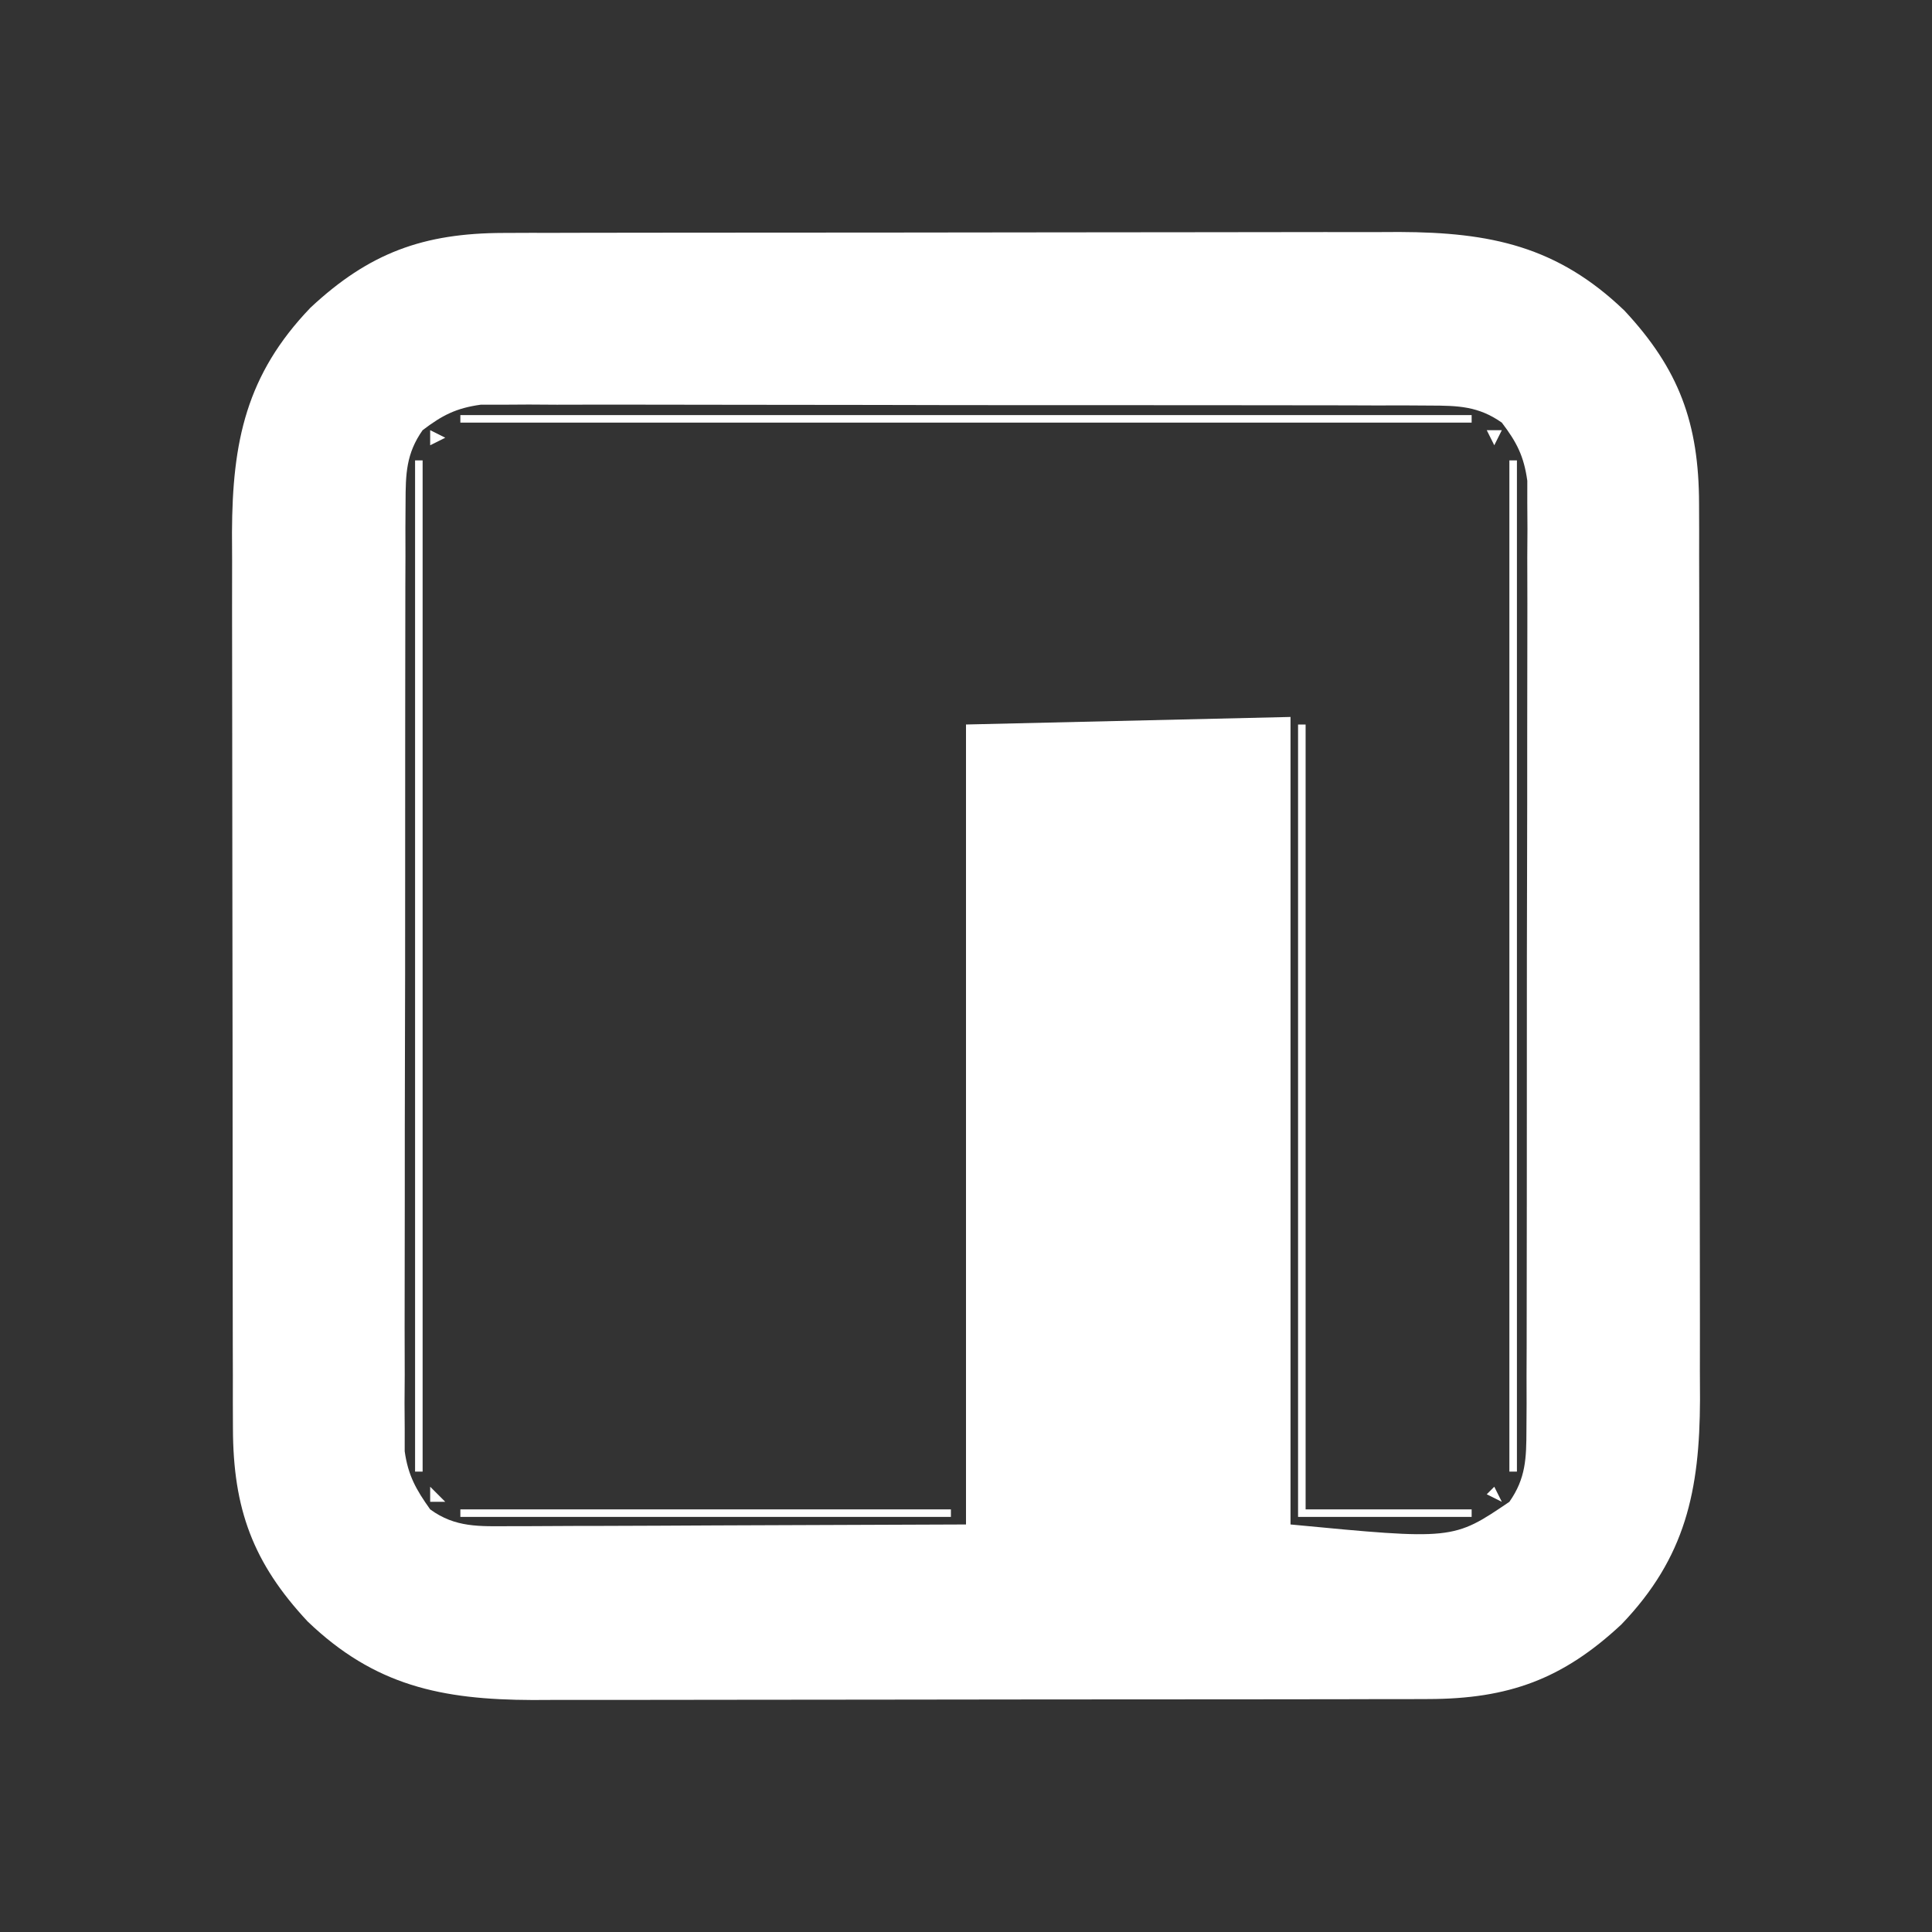 <?xml version="1.0" encoding="UTF-8"?>
<svg version="1.1" xmlns="http://www.w3.org/2000/svg" width="256" height="256">
<rect width="100%" height="100%" fill="#333333" stroke="none"/>
<path d="M0 0 C1.123 -0.004 2.245 -0.009 3.402 -0.013 C5.228 -0.012 5.228 -0.012 7.091 -0.012 C9.031 -0.017 9.031 -0.017 11.01 -0.022 C14.548 -0.031 18.085 -0.033 21.622 -0.034 C23.836 -0.034 26.05 -0.036 28.263 -0.039 C35.996 -0.048 43.728 -0.052 51.461 -0.052 C58.652 -0.051 65.844 -0.062 73.035 -0.077 C79.223 -0.09 85.411 -0.096 91.599 -0.095 C95.288 -0.095 98.978 -0.098 102.667 -0.108 C106.787 -0.12 110.905 -0.115 115.025 -0.109 C116.841 -0.118 116.841 -0.118 118.695 -0.126 C130.741 -0.082 139.609 1.758 148.49 10.282 C155.735 18.044 158.367 25.209 158.386 35.882 C158.392 37.566 158.392 37.566 158.399 39.284 C158.398 40.501 158.398 41.719 158.397 42.973 C158.4 44.266 158.404 45.56 158.407 46.892 C158.416 50.43 158.418 53.967 158.419 57.504 C158.42 59.718 158.422 61.931 158.425 64.145 C158.434 71.878 158.438 79.61 158.437 87.343 C158.437 94.534 158.447 101.726 158.463 108.917 C158.476 115.105 158.481 121.293 158.481 127.481 C158.48 131.17 158.483 134.86 158.494 138.549 C158.505 142.668 158.501 146.787 158.495 150.906 C158.5 152.118 158.506 153.329 158.512 154.577 C158.467 166.623 156.628 175.491 148.103 184.372 C140.342 191.617 133.176 194.249 122.504 194.267 C121.381 194.272 120.258 194.276 119.102 194.28 C117.276 194.28 117.276 194.28 115.413 194.279 C114.119 194.282 112.826 194.286 111.493 194.289 C107.956 194.298 104.419 194.3 100.881 194.301 C98.668 194.302 96.454 194.304 94.241 194.306 C86.508 194.316 78.775 194.32 71.043 194.319 C63.851 194.318 56.66 194.329 49.469 194.345 C43.281 194.358 37.093 194.363 30.905 194.363 C27.215 194.362 23.526 194.365 19.836 194.376 C15.717 194.387 11.598 194.383 7.479 194.377 C6.268 194.382 5.057 194.388 3.809 194.394 C-8.237 194.349 -17.106 192.509 -25.986 183.985 C-33.231 176.224 -35.863 169.058 -35.882 158.386 C-35.886 157.263 -35.89 156.14 -35.895 154.983 C-35.894 153.766 -35.894 152.549 -35.893 151.295 C-35.898 149.355 -35.898 149.355 -35.904 147.375 C-35.912 143.838 -35.915 140.301 -35.915 136.763 C-35.916 134.55 -35.918 132.336 -35.921 130.123 C-35.93 122.39 -35.934 114.657 -35.933 106.924 C-35.933 99.733 -35.943 92.542 -35.959 85.351 C-35.972 79.163 -35.978 72.975 -35.977 66.787 C-35.977 63.097 -35.98 59.408 -35.99 55.718 C-36.002 51.599 -35.997 47.48 -35.991 43.361 C-35.997 42.15 -36.002 40.939 -36.008 39.691 C-35.963 27.645 -34.124 18.776 -25.6 9.895 C-17.838 2.651 -10.673 0.018 0 0 Z M-10.748 26.134 C-12.934 29.239 -13.001 31.932 -13.009 35.668 C-13.016 36.794 -13.023 37.92 -13.03 39.08 C-13.028 40.31 -13.025 41.541 -13.023 42.809 C-13.028 44.109 -13.033 45.408 -13.038 46.747 C-13.052 50.309 -13.052 53.871 -13.05 57.433 C-13.049 60.408 -13.054 63.382 -13.058 66.357 C-13.069 73.375 -13.07 80.394 -13.064 87.412 C-13.058 94.65 -13.07 101.888 -13.091 109.126 C-13.109 115.342 -13.115 121.559 -13.112 127.776 C-13.11 131.487 -13.113 135.199 -13.126 138.911 C-13.141 143.05 -13.132 147.189 -13.12 151.329 C-13.128 152.558 -13.136 153.786 -13.144 155.052 C-13.137 156.181 -13.13 157.309 -13.122 158.472 C-13.123 159.451 -13.123 160.429 -13.123 161.437 C-12.678 164.635 -11.611 166.52 -9.748 169.134 C-6.408 171.578 -3.189 171.376 0.856 171.361 C1.521 171.361 2.186 171.361 2.87 171.361 C5.013 171.36 7.156 171.345 9.299 171.329 C10.612 171.327 11.925 171.325 13.278 171.323 C18.186 171.312 23.094 171.285 28.002 171.259 C38.974 171.217 49.947 171.176 61.252 171.134 C61.252 136.154 61.252 101.174 61.252 65.134 C75.442 64.804 89.632 64.474 104.252 64.134 C104.252 99.444 104.252 134.754 104.252 171.134 C125.794 173.192 125.794 173.192 133.252 168.134 C135.437 165.029 135.505 162.336 135.513 158.599 C135.52 157.473 135.527 156.348 135.534 155.188 C135.532 153.957 135.529 152.726 135.527 151.458 C135.532 150.159 135.537 148.859 135.542 147.52 C135.555 143.958 135.556 140.396 135.553 136.834 C135.552 133.86 135.557 130.885 135.562 127.91 C135.573 120.892 135.574 113.874 135.568 106.856 C135.562 99.618 135.574 92.38 135.595 85.142 C135.613 78.925 135.619 72.709 135.615 66.492 C135.614 62.78 135.616 59.068 135.63 55.356 C135.645 51.217 135.636 47.078 135.624 42.939 C135.632 41.71 135.639 40.481 135.647 39.215 C135.64 38.087 135.633 36.958 135.626 35.795 C135.626 34.817 135.626 33.839 135.627 32.831 C135.174 29.575 134.236 27.744 132.252 25.134 C129.147 22.948 126.454 22.881 122.717 22.873 C121.029 22.862 121.029 22.862 119.306 22.852 C117.46 22.855 117.46 22.855 115.576 22.859 C114.277 22.854 112.977 22.849 111.638 22.844 C108.076 22.83 104.514 22.83 100.952 22.832 C97.978 22.833 95.003 22.828 92.028 22.824 C85.01 22.812 77.992 22.812 70.974 22.818 C63.736 22.824 56.498 22.812 49.26 22.79 C43.043 22.773 36.827 22.767 30.61 22.77 C26.898 22.772 23.186 22.769 19.475 22.755 C15.335 22.74 11.196 22.75 7.057 22.761 C5.828 22.754 4.599 22.746 3.333 22.738 C2.205 22.745 1.076 22.752 -0.087 22.759 C-1.065 22.759 -2.043 22.759 -3.051 22.759 C-6.307 23.211 -8.138 24.15 -10.748 26.134 Z " fill="#ffffff" transform="translate(66.748,30.866)"/>
<path d="M0 0 C0.33 0 0.66 0 1 0 C1 44.22 1 88.44 1 134 C0.67 134 0.34 134 0 134 C0 89.78 0 45.56 0 0 Z " fill="#ffffff" transform="translate(200,61)"/>
<path d="M0 0 C0.33 0 0.66 0 1 0 C1 44.22 1 88.44 1 134 C0.67 134 0.34 134 0 134 C0 89.78 0 45.56 0 0 Z " fill="#ffffff" transform="translate(55,61)"/>
<path d="M0 0 C44.22 0 88.44 0 134 0 C134 0.33 134 0.66 134 1 C89.78 1 45.56 1 0 1 C0 0.67 0 0.34 0 0 Z " fill="#ffffff" transform="translate(61,55)"/>
<path d="M0 0 C0.33 0 0.66 0 1 0 C1 34.32 1 68.64 1 104 C8.26 104 15.52 104 23 104 C23 104.33 23 104.66 23 105 C15.41 105 7.82 105 0 105 C0 70.35 0 35.7 0 0 Z " fill="#ffffff" transform="translate(172,96)"/>
<path d="M0 0 C21.45 0 42.9 0 65 0 C65 0.33 65 0.66 65 1 C43.55 1 22.1 1 0 1 C0 0.67 0 0.34 0 0 Z " fill="#ffffff" transform="translate(61,200)"/>
<path d="M0 0 C4 1 4 1 4 1 Z " fill="#ffffff" transform="translate(196,225)"/>
<path d="M0 0 C4 1 4 1 4 1 Z " fill="#ffffff" transform="translate(56,225)"/>
<path d="M0 0 C1 4 1 4 1 4 Z " fill="#ffffff" transform="translate(225,196)"/>
<path d="M0 0 C1 4 1 4 1 4 Z " fill="#ffffff" transform="translate(30,196)"/>
<path d="M0 0 C1 4 1 4 1 4 Z " fill="#ffffff" transform="translate(225,56)"/>
<path d="M0 0 C1 4 1 4 1 4 Z " fill="#ffffff" transform="translate(30,56)"/>
<path d="M0 0 C4 1 4 1 4 1 Z " fill="#ffffff" transform="translate(196,30)"/>
<path d="M0 0 C4 1 4 1 4 1 Z " fill="#ffffff" transform="translate(56,30)"/>
<path d="M0 0 C0.66 0.66 1.32 1.32 2 2 C1.34 2 0.68 2 0 2 C0 1.34 0 0.68 0 0 Z " fill="#ffffff" transform="translate(57,197)"/>
<path d="M0 0 C0.33 0.66 0.66 1.32 1 2 C0.34 1.67 -0.32 1.34 -1 1 C-0.67 0.67 -0.34 0.34 0 0 Z " fill="#ffffff" transform="translate(198,197)"/>
<path d="M0 0 C0.66 0 1.32 0 2 0 C1.67 0.66 1.34 1.32 1 2 C0.67 1.34 0.34 0.68 0 0 Z " fill="#ffffff" transform="translate(197,57)"/>
<path d="M0 0 C0.99 0.495 0.99 0.495 2 1 C1.01 1.495 1.01 1.495 0 2 C0 1.34 0 0.68 0 0 Z " fill="#ffffff" transform="translate(57,57)"/>
<path d="M0 0 C2 1 2 1 2 1 Z " fill="#ffffff" transform="translate(201,224)"/>
<path d="M0 0 C2 1 2 1 2 1 Z " fill="#ffffff" transform="translate(53,224)"/>
<path d="M0 0 C2 1 2 1 2 1 Z " fill="#ffffff" transform="translate(204,223)"/>
<path d="M0 0 C2 1 2 1 2 1 Z " fill="#ffffff" transform="translate(50,223)"/>
<path d="M0 0 C2 1 2 1 2 1 Z " fill="#ffffff" transform="translate(206,222)"/>
<path d="M0 0 C2 1 2 1 2 1 Z " fill="#ffffff" transform="translate(48,222)"/>
<path d="M0 0 C2 1 2 1 2 1 Z " fill="#ffffff" transform="translate(212,218)"/>
<path d="M0 0 C2 1 2 1 2 1 Z " fill="#ffffff" transform="translate(42,218)"/>
<path d="" fill="#ffffff" transform="translate(0,0)"/>
<path d="" fill="#ffffff" transform="translate(0,0)"/>
<path d="" fill="#ffffff" transform="translate(0,0)"/>
<path d="" fill="#ffffff" transform="translate(0,0)"/>
<path d="" fill="#ffffff" transform="translate(0,0)"/>
<path d="" fill="#ffffff" transform="translate(0,0)"/>
<path d="" fill="#ffffff" transform="translate(0,0)"/>
<path d="" fill="#ffffff" transform="translate(0,0)"/>
<path d="" fill="#ffffff" transform="translate(0,0)"/>
<path d="" fill="#ffffff" transform="translate(0,0)"/>
<path d="" fill="#ffffff" transform="translate(0,0)"/>
<path d="" fill="#ffffff" transform="translate(0,0)"/>
<path d="" fill="#ffffff" transform="translate(0,0)"/>
<path d="" fill="#ffffff" transform="translate(0,0)"/>
<path d="" fill="#ffffff" transform="translate(0,0)"/>
<path d="" fill="#ffffff" transform="translate(0,0)"/>
<path d="M0 0 C2 1 2 1 2 1 Z " fill="#ffffff" transform="translate(212,37)"/>
<path d="M0 0 C2 1 2 1 2 1 Z " fill="#ffffff" transform="translate(42,37)"/>
<path d="M0 0 C2 1 2 1 2 1 Z " fill="#ffffff" transform="translate(206,33)"/>
<path d="M0 0 C2 1 2 1 2 1 Z " fill="#ffffff" transform="translate(48,33)"/>
<path d="M0 0 C2 1 2 1 2 1 Z " fill="#ffffff" transform="translate(204,32)"/>
<path d="M0 0 C2 1 2 1 2 1 Z " fill="#ffffff" transform="translate(50,32)"/>
<path d="M0 0 C2 1 2 1 2 1 Z " fill="#ffffff" transform="translate(201,31)"/>
<path d="M0 0 C2 1 2 1 2 1 Z " fill="#ffffff" transform="translate(53,31)"/>
<path d="" fill="#ffffff" transform="translate(0,0)"/>
<path d="" fill="#ffffff" transform="translate(0,0)"/>
<path d="" fill="#ffffff" transform="translate(0,0)"/>
<path d="" fill="#ffffff" transform="translate(0,0)"/>
<path d="" fill="#ffffff" transform="translate(0,0)"/>
<path d="" fill="#ffffff" transform="translate(0,0)"/>
<path d="" fill="#ffffff" transform="translate(0,0)"/>
<path d="" fill="#ffffff" transform="translate(0,0)"/>
<path d="" fill="#ffffff" transform="translate(0,0)"/>
<path d="" fill="#ffffff" transform="translate(0,0)"/>
<path d="" fill="#ffffff" transform="translate(0,0)"/>
<path d="" fill="#ffffff" transform="translate(0,0)"/>
<path d="" fill="#ffffff" transform="translate(0,0)"/>
<path d="" fill="#ffffff" transform="translate(0,0)"/>
<path d="" fill="#ffffff" transform="translate(0,0)"/>
<path d="" fill="#ffffff" transform="translate(0,0)"/>
<path d="" fill="#ffffff" transform="translate(0,0)"/>
<path d="" fill="#ffffff" transform="translate(0,0)"/>
<path d="" fill="#ffffff" transform="translate(0,0)"/>
<path d="" fill="#ffffff" transform="translate(0,0)"/>
<path d="" fill="#ffffff" transform="translate(0,0)"/>
<path d="" fill="#ffffff" transform="translate(0,0)"/>
<path d="" fill="#ffffff" transform="translate(0,0)"/>
<path d="" fill="#ffffff" transform="translate(0,0)"/>
<path d="" fill="#ffffff" transform="translate(0,0)"/>
<path d="" fill="#ffffff" transform="translate(0,0)"/>
<path d="" fill="#ffffff" transform="translate(0,0)"/>
<path d="" fill="#ffffff" transform="translate(0,0)"/>
<path d="" fill="#ffffff" transform="translate(0,0)"/>
<path d="" fill="#ffffff" transform="translate(0,0)"/>
<path d="" fill="#ffffff" transform="translate(0,0)"/>
<path d="" fill="#ffffff" transform="translate(0,0)"/>
<path d="" fill="#ffffff" transform="translate(0,0)"/>
<path d="" fill="#ffffff" transform="translate(0,0)"/>
<path d="" fill="#ffffff" transform="translate(0,0)"/>
<path d="" fill="#ffffff" transform="translate(0,0)"/>
<path d="" fill="#ffffff" transform="translate(0,0)"/>
<path d="" fill="#ffffff" transform="translate(0,0)"/>
<path d="" fill="#ffffff" transform="translate(0,0)"/>
<path d="" fill="#ffffff" transform="translate(0,0)"/>
<path d="" fill="#ffffff" transform="translate(0,0)"/>
<path d="" fill="#ffffff" transform="translate(0,0)"/>
<path d="" fill="#ffffff" transform="translate(0,0)"/>
<path d="" fill="#ffffff" transform="translate(0,0)"/>
<path d="" fill="#ffffff" transform="translate(0,0)"/>
<path d="" fill="#ffffff" transform="translate(0,0)"/>
<path d="" fill="#ffffff" transform="translate(0,0)"/>
<path d="" fill="#ffffff" transform="translate(0,0)"/>
</svg>
